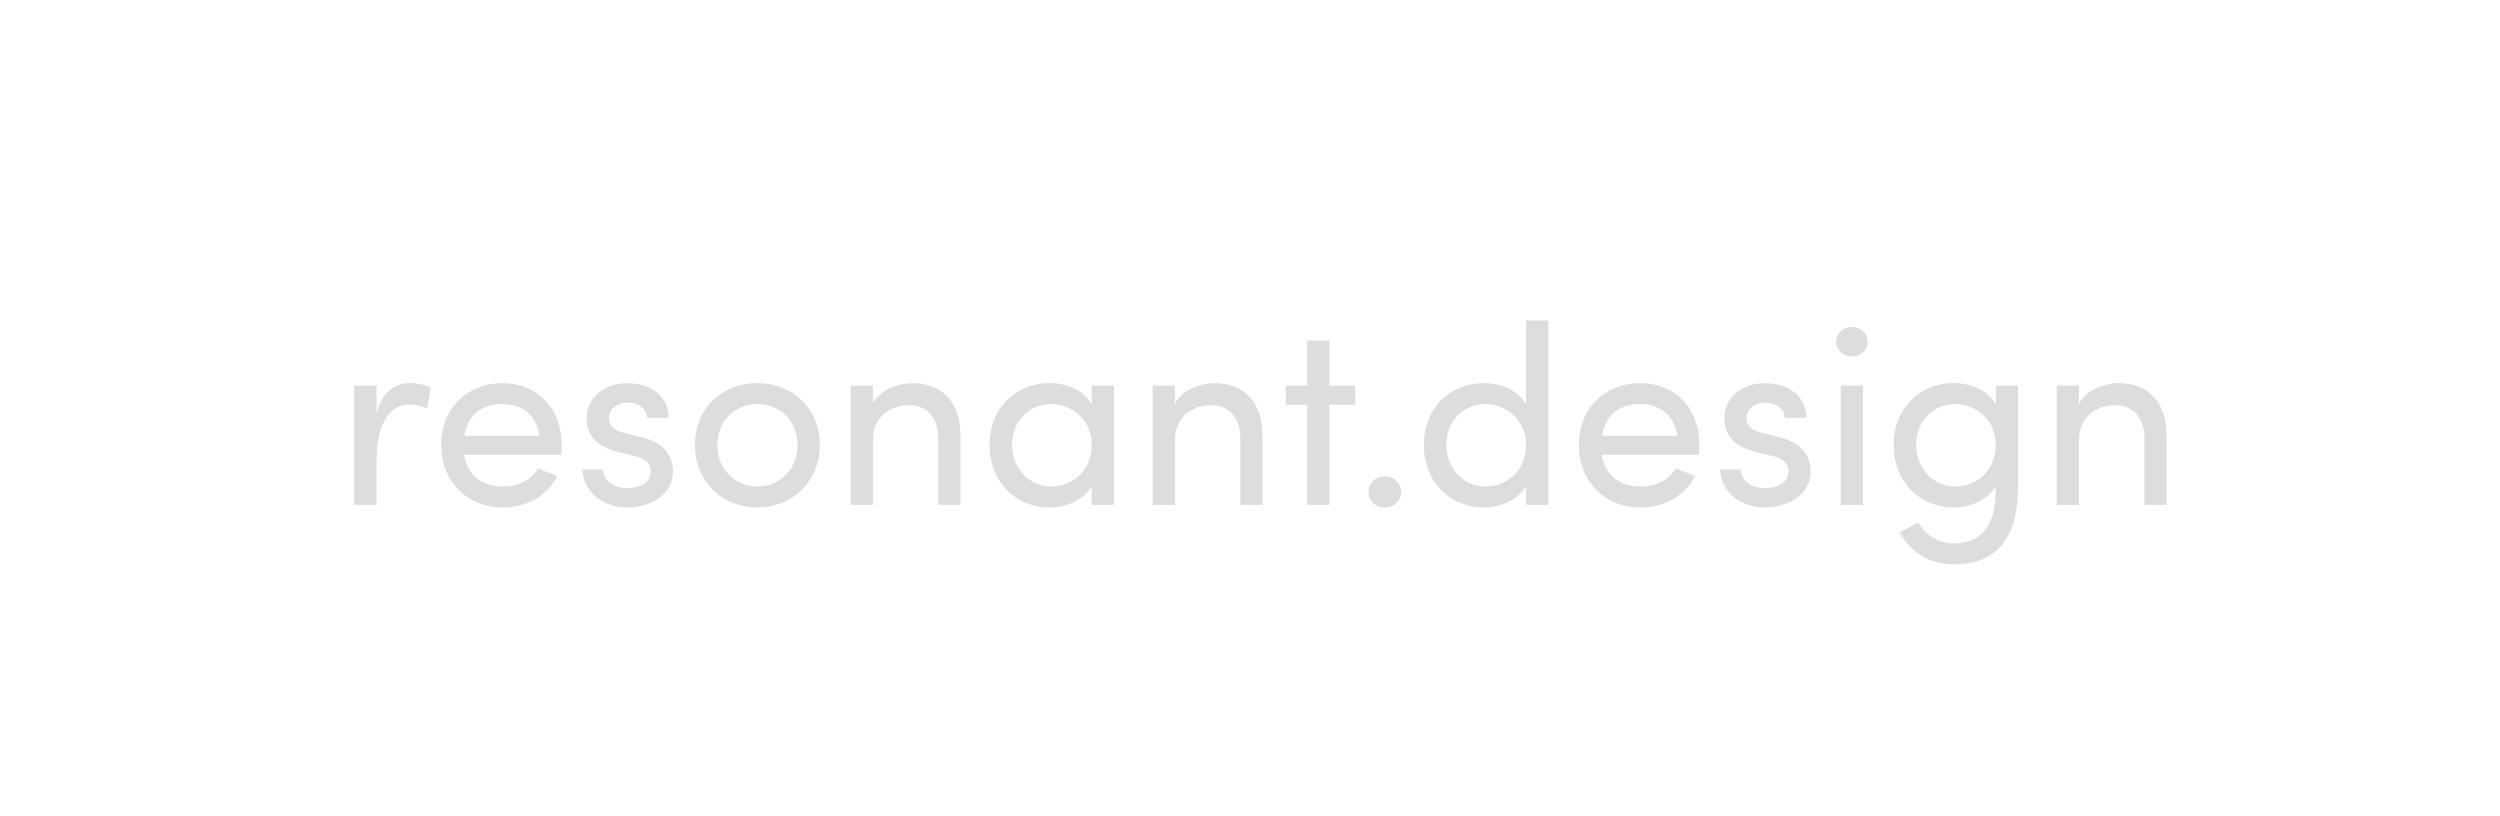 <?xml version="1.0" encoding="utf-8"?>
<!-- Generator: Adobe Illustrator 24.0.1, SVG Export Plug-In . SVG Version: 6.00 Build 0)  -->
<svg version="1.1" id="Layer_1" xmlns="http://www.w3.org/2000/svg" xmlns:xlink="http://www.w3.org/1999/xlink" x="0px" y="0px"
	 viewBox="0 0 705 230" style="enable-background:new 0 0 705 230; fill: #dddddd;" xml:space="preserve">
<g>
	<path d="M121.46,109.33l-1.01,5.9c-1.8-0.86-3.6-1.15-4.9-1.15c-6.7,0-9.36,7.13-9.36,15.99v12.31h-6.34v-33.63h6.34v7.63
		c1.73-5.9,4.97-8.35,9.43-8.35C118,108.04,120.45,108.69,121.46,109.33z"/>
	<path d="M158.25,128.27h-27.36c0.94,5.98,5.26,8.93,11.02,8.93c4.1,0,7.92-1.73,9.79-5.11l5.47,2.16c-2.95,5.83-9,8.86-15.48,8.86
		c-9.58,0-17.28-6.99-17.28-17.64c0-10.66,7.7-17.43,17.28-17.43s16.71,6.77,16.71,17.43C158.4,126.4,158.32,127.34,158.25,128.27z
		 M152.13,122.87c-0.79-5.76-4.9-8.93-10.44-8.93c-5.69,0-9.72,2.88-10.73,8.93H152.13z"/>
	<path d="M164.23,132.38h5.83c0.07,2.88,2.59,5.26,6.7,5.26c4.25,0,6.77-1.94,6.77-4.68c0-2.52-1.94-3.82-4.61-4.39l-4.61-1.08
		c-5.62-1.51-8.86-4.25-8.86-9.65c0-5.54,4.75-9.79,11.52-9.79c5.69,0,11.59,3.02,11.59,9.79h-6.05c-0.07-2.59-2.74-4.32-5.4-4.32
		c-3.24,0-5.4,1.94-5.4,4.54c0,2.3,2.16,3.53,4.32,4.03l4.97,1.22c6.98,1.73,8.78,5.9,8.78,9.72c0,6.26-6.05,10.08-13.03,10.08
		C170.71,143.11,164.51,139.29,164.23,132.38z"/>
	<path d="M195.98,125.46c0-10.66,7.99-17.43,17.57-17.43s17.64,6.77,17.64,17.43c0,10.66-8.06,17.64-17.64,17.64
		S195.98,136.12,195.98,125.46z M224.92,125.46c0-6.91-5.18-11.52-11.38-11.52c-6.12,0-11.23,4.61-11.23,11.52
		c0,6.98,5.11,11.74,11.23,11.74C219.74,137.2,224.92,132.45,224.92,125.46z"/>
	<path d="M270.86,122.94v19.44h-6.26V123.3c0-5.62-3.46-9.07-8.14-9.07c-4.68,0-10.3,2.66-10.3,9.94v18.22h-6.26v-33.63h6.26v5.11
		c2.02-4.1,7.49-5.83,11.16-5.83C265.67,108.04,270.93,113.51,270.86,122.94z"/>
	<path d="M314.13,108.76v33.63h-6.26v-5.33c-2.23,3.89-7.13,6.05-11.95,6.05c-9.22,0-16.85-6.99-16.85-17.57
		c0-10.66,7.56-17.5,16.78-17.5c5.04,0,9.79,2.02,12.03,5.98v-5.26H314.13z M307.87,125.46c0-7.27-5.9-11.52-11.45-11.52
		c-6.12,0-11.02,4.75-11.02,11.52c0,6.7,4.9,11.74,11.02,11.74C302.46,137.2,307.87,132.66,307.87,125.46z"/>
	<path d="M356.03,122.94v19.44h-6.27V123.3c0-5.62-3.46-9.07-8.14-9.07c-4.68,0-10.3,2.66-10.3,9.94v18.22h-6.26v-33.63h6.26v5.11
		c2.02-4.1,7.49-5.83,11.16-5.83C350.85,108.04,356.1,113.51,356.03,122.94z"/>
	<path d="M382.17,114.16h-7.27v28.23h-6.26v-28.23h-6.05v-5.4h6.05V96.01h6.26v12.75h7.27V114.16z"/>
	<path d="M385.91,138.78c0-2.59,2.09-4.46,4.54-4.46c2.52,0,4.68,1.87,4.68,4.46c0,2.52-2.16,4.32-4.68,4.32
		C388,143.11,385.91,141.3,385.91,138.78z"/>
	<path d="M436.6,90.4v51.99h-6.26v-5.33c-2.23,3.89-7.13,6.05-11.95,6.05c-9.22,0-16.85-6.99-16.85-17.57
		c0-10.66,7.56-17.5,16.78-17.5c5.04,0,9.79,2.02,12.03,5.98V90.4H436.6z M430.34,125.46c0-7.27-5.9-11.52-11.45-11.52
		c-6.12,0-11.02,4.75-11.02,11.52c0,6.7,4.9,11.74,11.02,11.74C424.94,137.2,430.34,132.66,430.34,125.46z"/>
	<path d="M479.08,128.27h-27.36c0.94,5.98,5.26,8.93,11.02,8.93c4.1,0,7.92-1.73,9.79-5.11l5.47,2.16c-2.95,5.83-9,8.86-15.48,8.86
		c-9.58,0-17.28-6.99-17.28-17.64c0-10.66,7.71-17.43,17.28-17.43c9.58,0,16.71,6.77,16.71,17.43
		C479.22,126.4,479.15,127.34,479.08,128.27z M472.96,122.87c-0.79-5.76-4.9-8.93-10.44-8.93c-5.69,0-9.72,2.88-10.73,8.93H472.96z"
		/>
	<path d="M485.05,132.38h5.83c0.07,2.88,2.59,5.26,6.7,5.26c4.25,0,6.77-1.94,6.77-4.68c0-2.52-1.94-3.82-4.61-4.39l-4.61-1.08
		c-5.62-1.51-8.86-4.25-8.86-9.65c0-5.54,4.75-9.79,11.52-9.79c5.69,0,11.59,3.02,11.59,9.79h-6.05c-0.07-2.59-2.74-4.32-5.4-4.32
		c-3.24,0-5.4,1.94-5.4,4.54c0,2.3,2.16,3.53,4.32,4.03l4.97,1.22c6.98,1.73,8.78,5.9,8.78,9.72c0,6.26-6.05,10.08-13.03,10.08
		C491.53,143.11,485.34,139.29,485.05,132.38z"/>
	<path d="M517.81,96.37c0-2.38,2.02-4.18,4.39-4.18c2.45,0,4.46,1.8,4.46,4.18c0,2.38-2.02,4.18-4.46,4.18
		C519.83,100.55,517.81,98.75,517.81,96.37z M519.11,108.76h6.26v33.63h-6.26V108.76z"/>
	<path d="M569.08,108.76v28.51c0,15.91-7.2,21.89-18.29,21.89c-6.12,0-11.81-3.1-15.12-9l5.33-2.81c2.09,3.82,6.05,5.9,9.79,5.9
		c7.42,0,12.03-4.18,12.03-15.55v-0.65c-2.23,3.89-7.13,6.05-11.95,6.05c-9.22,0-16.85-6.99-16.85-17.57
		c0-10.66,7.56-17.5,16.78-17.5c5.04,0,9.79,2.09,12.03,5.98v-5.26H569.08z M562.81,125.46c0-7.27-5.9-11.52-11.45-11.52
		c-6.12,0-11.02,4.75-11.02,11.52c0,6.7,4.9,11.74,11.02,11.74C557.41,137.2,562.81,132.66,562.81,125.46z"/>
	<path d="M610.98,122.94v19.44h-6.26V123.3c0-5.62-3.46-9.07-8.14-9.07c-4.68,0-10.3,2.66-10.3,9.94v18.22h-6.26v-33.63h6.26v5.11
		c2.02-4.1,7.49-5.83,11.16-5.83C605.8,108.04,611.05,113.51,610.98,122.94z"/>
</g>
</svg>

